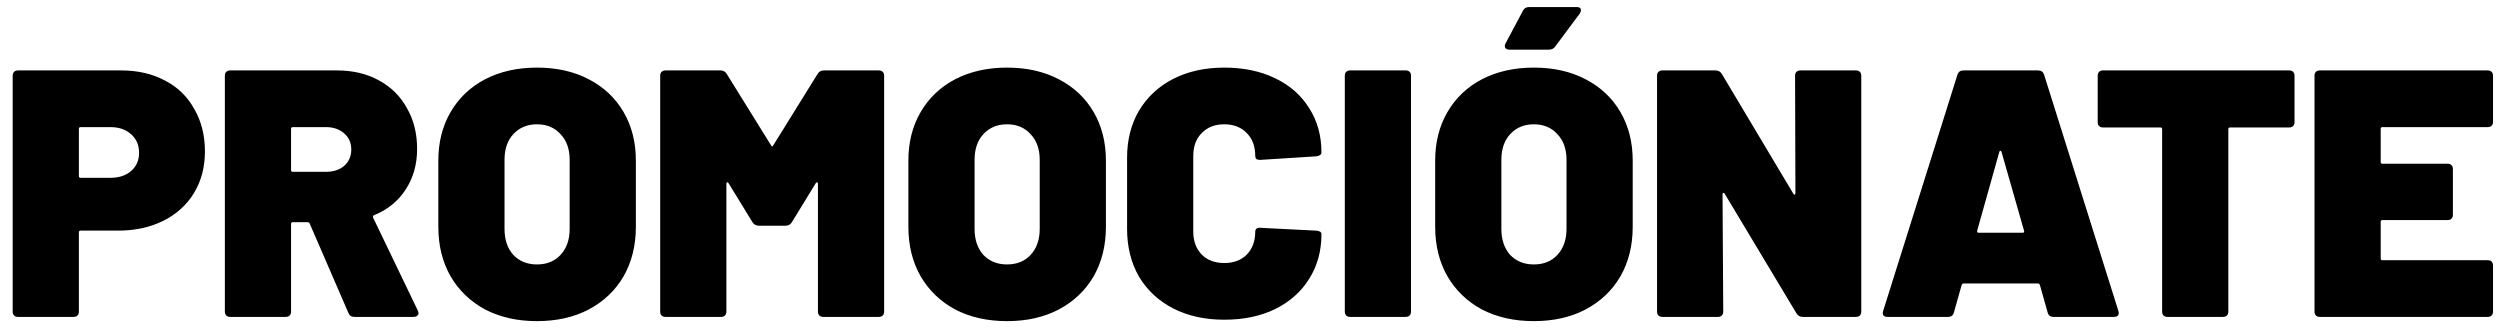 <svg width="142" height="19" viewBox="0 0 142 19" fill="none" xmlns="http://www.w3.org/2000/svg">
<path d="M6.88 4C7.827 4 8.66 4.193 9.38 4.58C10.1 4.953 10.653 5.493 11.04 6.2C11.44 6.893 11.64 7.693 11.64 8.6C11.64 9.493 11.433 10.28 11.02 10.96C10.607 11.64 10.027 12.167 9.28 12.54C8.533 12.913 7.673 13.1 6.7 13.1H4.58C4.513 13.1 4.48 13.133 4.48 13.2V17.7C4.48 17.793 4.453 17.867 4.4 17.92C4.347 17.973 4.273 18 4.18 18H1.02C0.927 18 0.853 17.973 0.8 17.92C0.747 17.867 0.72 17.793 0.72 17.7V4.3C0.72 4.207 0.747 4.133 0.8 4.08C0.853 4.027 0.927 4 1.02 4H6.88ZM6.26 10.1C6.753 10.1 7.147 9.973 7.44 9.72C7.747 9.453 7.9 9.107 7.9 8.68C7.9 8.24 7.747 7.887 7.44 7.62C7.147 7.353 6.753 7.22 6.26 7.22H4.58C4.513 7.22 4.48 7.253 4.48 7.32V10C4.48 10.067 4.513 10.1 4.58 10.1H6.26ZM20.132 18C19.959 18 19.846 17.927 19.792 17.78L17.592 12.7C17.566 12.647 17.526 12.62 17.472 12.62H16.632C16.566 12.62 16.532 12.653 16.532 12.72V17.7C16.532 17.793 16.506 17.867 16.452 17.92C16.399 17.973 16.326 18 16.232 18H13.072C12.979 18 12.905 17.973 12.852 17.92C12.799 17.867 12.772 17.793 12.772 17.7V4.3C12.772 4.207 12.799 4.133 12.852 4.08C12.905 4.027 12.979 4 13.072 4H19.132C20.039 4 20.832 4.187 21.512 4.56C22.206 4.933 22.739 5.46 23.112 6.14C23.499 6.807 23.692 7.58 23.692 8.46C23.692 9.34 23.472 10.113 23.032 10.78C22.605 11.433 22.012 11.913 21.252 12.22C21.186 12.247 21.166 12.293 21.192 12.36L23.732 17.64C23.759 17.72 23.772 17.767 23.772 17.78C23.772 17.847 23.745 17.9 23.692 17.94C23.639 17.98 23.572 18 23.492 18H20.132ZM16.632 7.22C16.566 7.22 16.532 7.253 16.532 7.32V9.66C16.532 9.727 16.566 9.76 16.632 9.76H18.512C18.939 9.76 19.285 9.647 19.552 9.42C19.819 9.18 19.952 8.873 19.952 8.5C19.952 8.113 19.819 7.807 19.552 7.58C19.285 7.34 18.939 7.22 18.512 7.22H16.632ZM30.497 18.24C29.39 18.24 28.41 18.02 27.557 17.58C26.717 17.127 26.064 16.5 25.597 15.7C25.13 14.887 24.897 13.947 24.897 12.88V9.12C24.897 8.08 25.13 7.16 25.597 6.36C26.064 5.56 26.717 4.94 27.557 4.5C28.41 4.06 29.39 3.84 30.497 3.84C31.617 3.84 32.597 4.06 33.437 4.5C34.29 4.94 34.95 5.56 35.417 6.36C35.883 7.16 36.117 8.08 36.117 9.12V12.88C36.117 13.947 35.883 14.887 35.417 15.7C34.95 16.5 34.29 17.127 33.437 17.58C32.597 18.02 31.617 18.24 30.497 18.24ZM30.497 15.02C31.057 15.02 31.503 14.84 31.837 14.48C32.184 14.107 32.357 13.613 32.357 13V9.08C32.357 8.467 32.184 7.98 31.837 7.62C31.503 7.247 31.057 7.06 30.497 7.06C29.95 7.06 29.503 7.247 29.157 7.62C28.823 7.98 28.657 8.467 28.657 9.08V13C28.657 13.613 28.823 14.107 29.157 14.48C29.503 14.84 29.95 15.02 30.497 15.02ZM46.439 4.2C46.519 4.067 46.639 4 46.799 4H49.919C50.012 4 50.085 4.027 50.139 4.08C50.192 4.133 50.219 4.207 50.219 4.3V17.7C50.219 17.793 50.192 17.867 50.139 17.92C50.085 17.973 50.012 18 49.919 18H46.759C46.665 18 46.592 17.973 46.539 17.92C46.485 17.867 46.459 17.793 46.459 17.7V10.44C46.459 10.387 46.445 10.36 46.419 10.36C46.392 10.347 46.365 10.36 46.339 10.4L44.979 12.62C44.899 12.753 44.779 12.82 44.619 12.82H43.099C42.939 12.82 42.819 12.753 42.739 12.62L41.379 10.4C41.352 10.36 41.325 10.347 41.299 10.36C41.272 10.36 41.259 10.387 41.259 10.44V17.7C41.259 17.793 41.232 17.867 41.179 17.92C41.125 17.973 41.052 18 40.959 18H37.799C37.705 18 37.632 17.973 37.579 17.92C37.525 17.867 37.499 17.793 37.499 17.7V4.3C37.499 4.207 37.525 4.133 37.579 4.08C37.632 4.027 37.705 4 37.799 4H40.919C41.079 4 41.199 4.067 41.279 4.2L43.799 8.26C43.839 8.34 43.879 8.34 43.919 8.26L46.439 4.2ZM57.196 18.24C56.089 18.24 55.109 18.02 54.256 17.58C53.416 17.127 52.763 16.5 52.296 15.7C51.829 14.887 51.596 13.947 51.596 12.88V9.12C51.596 8.08 51.829 7.16 52.296 6.36C52.763 5.56 53.416 4.94 54.256 4.5C55.109 4.06 56.089 3.84 57.196 3.84C58.316 3.84 59.296 4.06 60.136 4.5C60.989 4.94 61.649 5.56 62.116 6.36C62.583 7.16 62.816 8.08 62.816 9.12V12.88C62.816 13.947 62.583 14.887 62.116 15.7C61.649 16.5 60.989 17.127 60.136 17.58C59.296 18.02 58.316 18.24 57.196 18.24ZM57.196 15.02C57.756 15.02 58.203 14.84 58.536 14.48C58.883 14.107 59.056 13.613 59.056 13V9.08C59.056 8.467 58.883 7.98 58.536 7.62C58.203 7.247 57.756 7.06 57.196 7.06C56.649 7.06 56.203 7.247 55.856 7.62C55.523 7.98 55.356 8.467 55.356 9.08V13C55.356 13.613 55.523 14.107 55.856 14.48C56.203 14.84 56.649 15.02 57.196 15.02ZM69.538 18.16C68.445 18.16 67.478 17.947 66.638 17.52C65.811 17.093 65.165 16.493 64.698 15.72C64.245 14.933 64.018 14.027 64.018 13V8.96C64.018 7.947 64.245 7.053 64.698 6.28C65.165 5.507 65.811 4.907 66.638 4.48C67.478 4.053 68.445 3.84 69.538 3.84C70.631 3.84 71.591 4.04 72.418 4.44C73.258 4.84 73.905 5.407 74.358 6.14C74.825 6.86 75.058 7.7 75.058 8.66C75.058 8.78 74.958 8.853 74.758 8.88L71.598 9.08H71.538C71.378 9.08 71.298 9.007 71.298 8.86C71.298 8.313 71.138 7.88 70.818 7.56C70.498 7.227 70.071 7.06 69.538 7.06C69.005 7.06 68.578 7.227 68.258 7.56C67.938 7.88 67.778 8.313 67.778 8.86V13.16C67.778 13.693 67.938 14.127 68.258 14.46C68.578 14.78 69.005 14.94 69.538 14.94C70.071 14.94 70.498 14.78 70.818 14.46C71.138 14.127 71.298 13.693 71.298 13.16C71.298 13.08 71.325 13.02 71.378 12.98C71.431 12.94 71.505 12.927 71.598 12.94L74.758 13.1C74.958 13.113 75.058 13.18 75.058 13.3C75.058 14.26 74.825 15.107 74.358 15.84C73.905 16.573 73.258 17.147 72.418 17.56C71.591 17.96 70.631 18.16 69.538 18.16ZM76.686 18C76.592 18 76.519 17.973 76.466 17.92C76.412 17.867 76.385 17.793 76.385 17.7V4.3C76.385 4.207 76.412 4.133 76.466 4.08C76.519 4.027 76.592 4 76.686 4H79.846C79.939 4 80.012 4.027 80.066 4.08C80.119 4.133 80.145 4.207 80.145 4.3V17.7C80.145 17.793 80.119 17.867 80.066 17.92C80.012 17.973 79.939 18 79.846 18H76.686ZM87.118 18.24C86.011 18.24 85.031 18.02 84.178 17.58C83.338 17.127 82.685 16.5 82.218 15.7C81.751 14.887 81.518 13.947 81.518 12.88V9.12C81.518 8.08 81.751 7.16 82.218 6.36C82.685 5.56 83.338 4.94 84.178 4.5C85.031 4.06 86.011 3.84 87.118 3.84C88.238 3.84 89.218 4.06 90.058 4.5C90.911 4.94 91.571 5.56 92.038 6.36C92.505 7.16 92.738 8.08 92.738 9.12V12.88C92.738 13.947 92.505 14.887 92.038 15.7C91.571 16.5 90.911 17.127 90.058 17.58C89.218 18.02 88.238 18.24 87.118 18.24ZM87.118 15.02C87.678 15.02 88.125 14.84 88.458 14.48C88.805 14.107 88.978 13.613 88.978 13V9.08C88.978 8.467 88.805 7.98 88.458 7.62C88.125 7.247 87.678 7.06 87.118 7.06C86.571 7.06 86.125 7.247 85.778 7.62C85.445 7.98 85.278 8.467 85.278 9.08V13C85.278 13.613 85.445 14.107 85.778 14.48C86.125 14.84 86.571 15.02 87.118 15.02ZM85.738 2.82C85.631 2.82 85.551 2.787 85.498 2.72C85.458 2.64 85.465 2.553 85.518 2.46L86.498 0.62C86.565 0.473 86.685 0.4 86.858 0.4H89.558C89.718 0.4 89.798 0.46 89.798 0.58C89.798 0.633 89.778 0.693 89.738 0.76L88.338 2.64C88.258 2.76 88.138 2.82 87.978 2.82H85.738ZM101.96 4.3C101.96 4.207 101.987 4.133 102.04 4.08C102.093 4.027 102.167 4 102.26 4H105.42C105.513 4 105.587 4.027 105.64 4.08C105.693 4.133 105.72 4.207 105.72 4.3V17.7C105.72 17.793 105.693 17.867 105.64 17.92C105.587 17.973 105.513 18 105.42 18H102.4C102.24 18 102.12 17.933 102.04 17.8L97.96 11C97.933 10.96 97.906 10.947 97.88 10.96C97.853 10.96 97.84 10.987 97.84 11.04L97.88 17.7C97.88 17.793 97.853 17.867 97.8 17.92C97.746 17.973 97.673 18 97.58 18H94.42C94.326 18 94.253 17.973 94.2 17.92C94.147 17.867 94.12 17.793 94.12 17.7V4.3C94.12 4.207 94.147 4.133 94.2 4.08C94.253 4.027 94.326 4 94.42 4H97.44C97.6 4 97.72 4.067 97.8 4.2L101.86 11C101.887 11.04 101.913 11.06 101.94 11.06C101.967 11.047 101.98 11.013 101.98 10.96L101.96 4.3ZM116.644 18C116.457 18 116.344 17.913 116.304 17.74L115.864 16.18C115.837 16.127 115.804 16.1 115.764 16.1H111.524C111.484 16.1 111.451 16.127 111.424 16.18L110.984 17.74C110.944 17.913 110.831 18 110.644 18H107.224C106.984 18 106.897 17.887 106.964 17.66L111.184 4.24C111.237 4.08 111.351 4 111.524 4H115.764C115.937 4 116.051 4.08 116.104 4.24L120.324 17.66C120.337 17.687 120.344 17.727 120.344 17.78C120.344 17.927 120.251 18 120.064 18H116.644ZM112.304 13.1C112.291 13.18 112.317 13.22 112.384 13.22H114.884C114.964 13.22 114.991 13.18 114.964 13.1L113.684 8.62C113.671 8.58 113.651 8.56 113.624 8.56C113.597 8.56 113.577 8.58 113.564 8.62L112.304 13.1ZM130.029 4C130.122 4 130.196 4.027 130.249 4.08C130.302 4.133 130.329 4.207 130.329 4.3V6.94C130.329 7.033 130.302 7.107 130.249 7.16C130.196 7.213 130.122 7.24 130.029 7.24H126.669C126.602 7.24 126.569 7.273 126.569 7.34V17.7C126.569 17.793 126.542 17.867 126.489 17.92C126.436 17.973 126.362 18 126.269 18H123.109C123.016 18 122.942 17.973 122.889 17.92C122.836 17.867 122.809 17.793 122.809 17.7V7.34C122.809 7.273 122.776 7.24 122.709 7.24H119.449C119.356 7.24 119.282 7.213 119.229 7.16C119.176 7.107 119.149 7.033 119.149 6.94V4.3C119.149 4.207 119.176 4.133 119.229 4.08C119.282 4.027 119.356 4 119.449 4H130.029ZM141.604 6.92C141.604 7.013 141.577 7.087 141.524 7.14C141.47 7.193 141.397 7.22 141.304 7.22H135.324C135.257 7.22 135.224 7.253 135.224 7.32V9.2C135.224 9.267 135.257 9.3 135.324 9.3H139.024C139.117 9.3 139.19 9.327 139.244 9.38C139.297 9.433 139.324 9.507 139.324 9.6V12.2C139.324 12.293 139.297 12.367 139.244 12.42C139.19 12.473 139.117 12.5 139.024 12.5H135.324C135.257 12.5 135.224 12.533 135.224 12.6V14.68C135.224 14.747 135.257 14.78 135.324 14.78H141.304C141.397 14.78 141.47 14.807 141.524 14.86C141.577 14.913 141.604 14.987 141.604 15.08V17.7C141.604 17.793 141.577 17.867 141.524 17.92C141.47 17.973 141.397 18 141.304 18H131.764C131.67 18 131.597 17.973 131.544 17.92C131.49 17.867 131.464 17.793 131.464 17.7V4.3C131.464 4.207 131.49 4.133 131.544 4.08C131.597 4.027 131.67 4 131.764 4H141.304C141.397 4 141.47 4.027 141.524 4.08C141.577 4.133 141.604 4.207 141.604 4.3V6.92Z" fill="black"/>
</svg>
